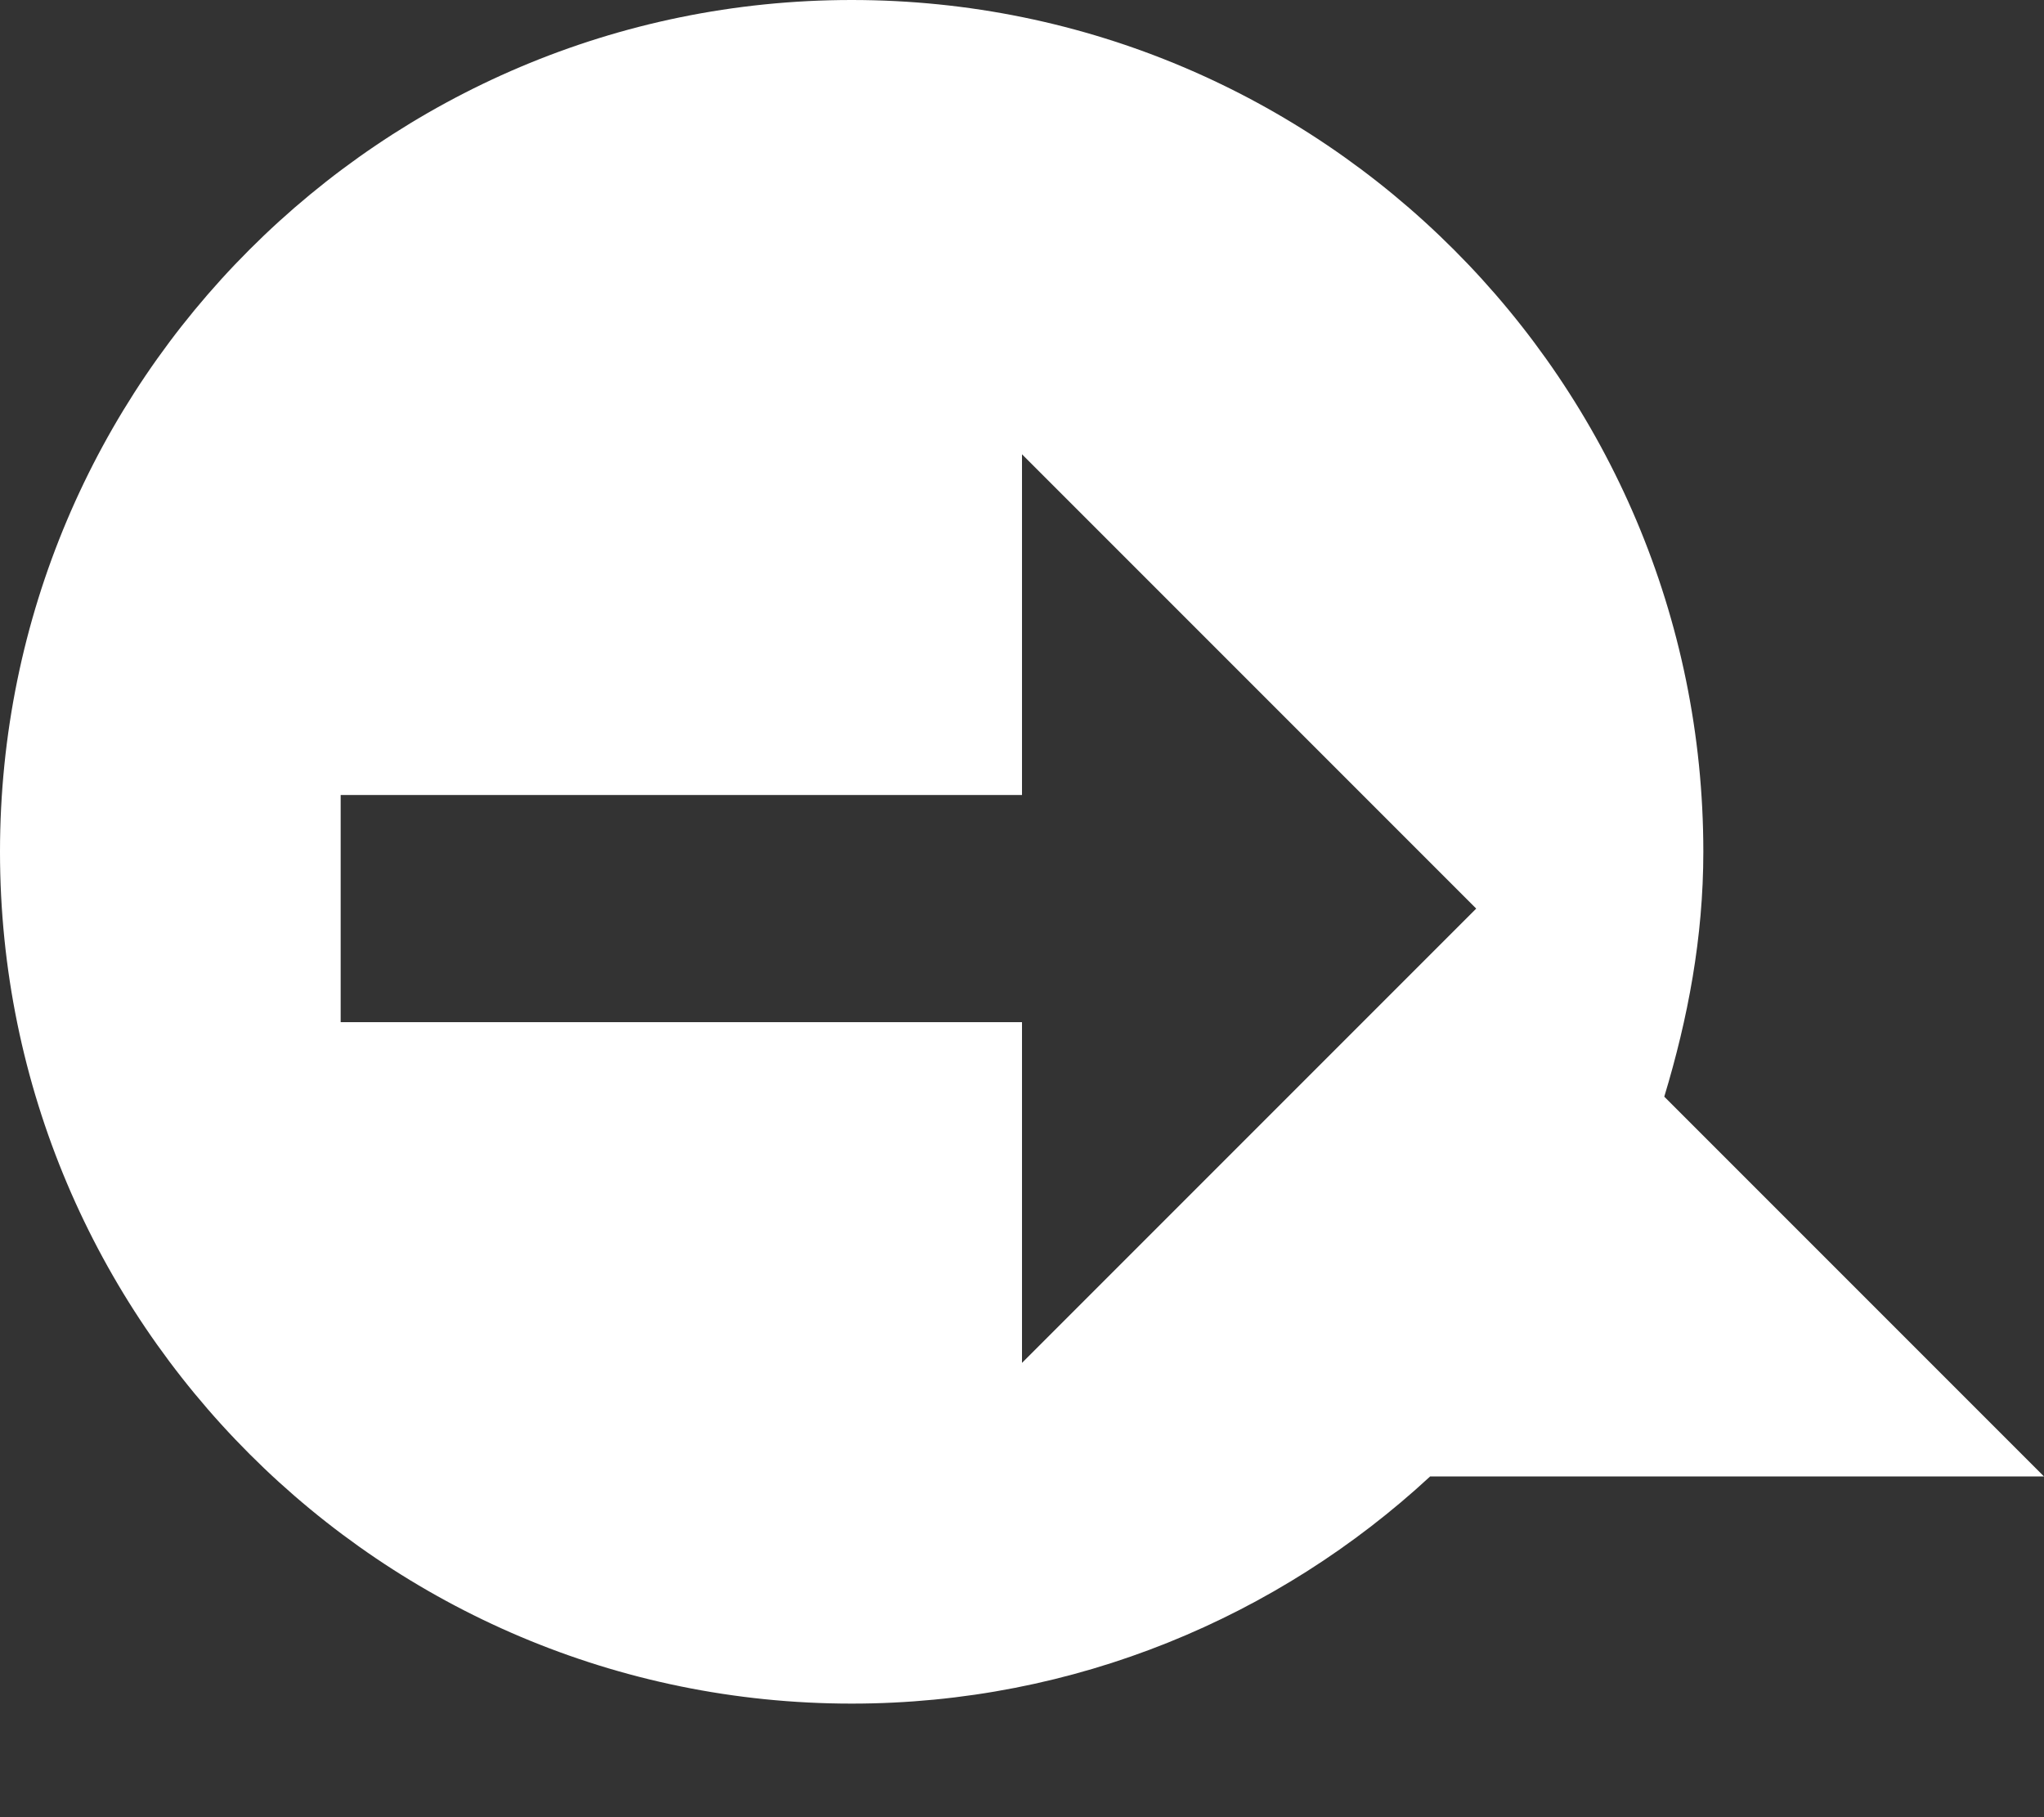 <?xml version="1.0" encoding="UTF-8" standalone="no"?>
<!-- Created with Inkscape (http://www.inkscape.org/) -->

<svg
   xmlns:dc="http://purl.org/dc/elements/1.1/"
   xmlns:cc="http://creativecommons.org/ns#"
   xmlns:rdf="http://www.w3.org/1999/02/22-rdf-syntax-ns#"
   xmlns:svg="http://www.w3.org/2000/svg"
   xmlns="http://www.w3.org/2000/svg"
   xmlns:sodipodi="http://sodipodi.sourceforge.net/DTD/sodipodi-0.dtd"
   xmlns:inkscape="http://www.inkscape.org/namespaces/inkscape"
   version="1.0"
   width="18"
   height="16"
   id="svg2816"
   style="display:inline"
   inkscape:version="0.48.0 r9654"
   sodipodi:docname="user-away-panel.svg">
  <rect width="100%" height="100%" fill="#333333" stroke="none"/>
  <sodipodi:namedview
     pagecolor="#ffffff"
     bordercolor="#666666"
     borderopacity="1"
     objecttolerance="10"
     gridtolerance="10"
     guidetolerance="10"
     inkscape:pageopacity="0"
     inkscape:pageshadow="2"
     inkscape:window-width="1280"
     inkscape:window-height="753"
     id="namedview6"
     showgrid="false"
     inkscape:zoom="7.2724167"
     inkscape:cx="-24.417431"
     inkscape:cy="11.793814"
     inkscape:window-x="0"
     inkscape:window-y="24"
     inkscape:window-maximized="1"
     inkscape:current-layer="svg2816" />
  <defs
     id="defs2818" />
  <path
     inkscape:connector-curvature="0"
     d="M 7.5,1 C 3.36,1 1e-7,4.36 0,8.5 0,12.64 3.36,16 7.5,16 c 1.965,0 3.756,-0.762 5.094,-2 L 18,14 14.656,10.656 C 14.864,9.969 15,9.255 15,8.5 15,4.36 11.64,1 7.5,1 z M 9,5 13,9 9,13 9,10 3,10 3,8 9,8 9,5 z"
     id="path2396-7"
     style="opacity:0;fill:#000000;fill-opacity:1;fill-rule:evenodd;stroke:none;stroke-width:1;marker:none;visibility:visible;display:inline;overflow:visible;enable-background:accumulate" />
  <path
     d="M 7.5,0 C 3.36,0 1e-7,3.36 0,7.5 0,11.64 3.36,15 7.5,15 c 1.965,0 3.756,-0.762 5.094,-2 L 18,13 14.656,9.656 C 14.864,8.969 15,8.255 15,7.5 15,3.36 11.64,1e-7 7.5,0 z M 9,4 13,8 9,12 9,9 3,9 3,7 9,7 9,4 z"
     id="path2396"
     style="fill:#ffffff;fill-opacity:1;fill-rule:evenodd;stroke:none;stroke-width:1;marker:none;visibility:visible;display:inline;overflow:visible;enable-background:accumulate"
     inkscape:connector-curvature="0" />
</svg>
